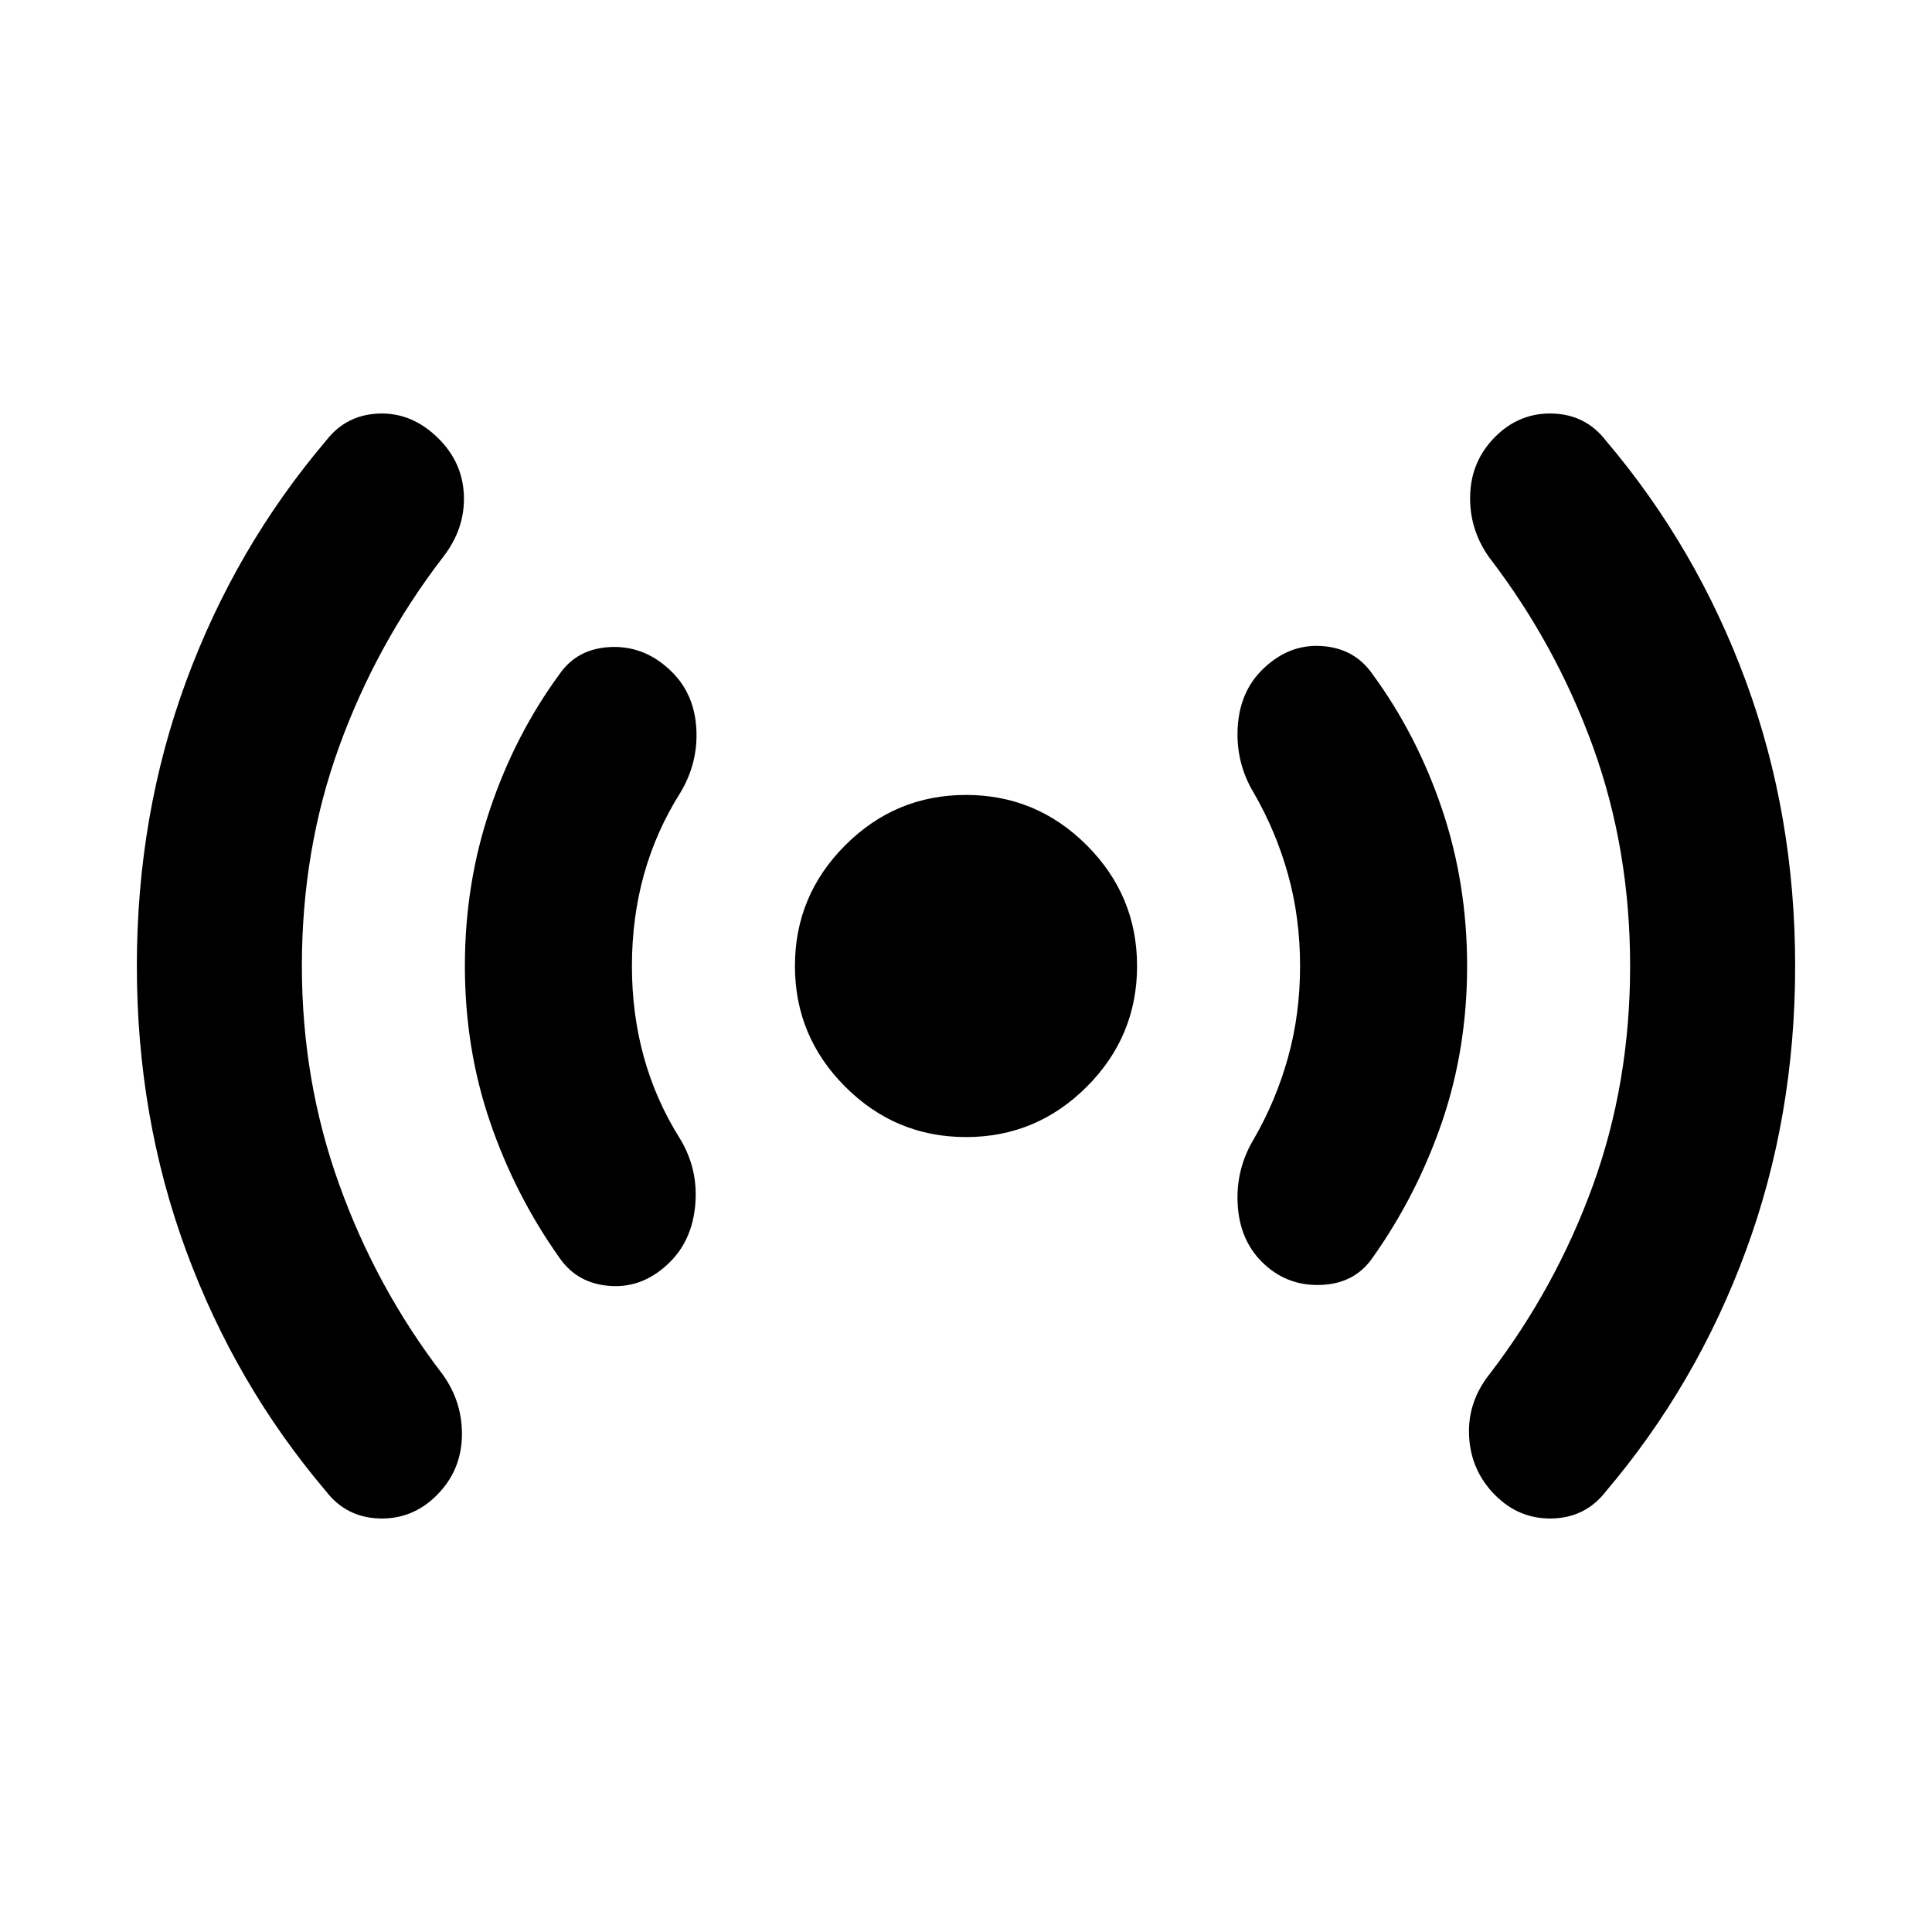 <svg xmlns="http://www.w3.org/2000/svg" height="24" width="24"><path d="M12 14.125q-.875 0-1.5-.625T9.875 12q0-.875.625-1.5t1.5-.625q.875 0 1.5.625t.625 1.5q0 .875-.625 1.5t-1.5.625Zm-7.95 4.4Q2.925 17.2 2.312 15.537 1.7 13.875 1.7 12t.612-3.537Q2.925 6.8 4.05 5.475q.25-.325.663-.338.412-.012.737.313.3.3.313.712.012.413-.263.763Q4.675 8 4.213 9.275 3.75 10.55 3.75 12q0 1.425.463 2.712Q4.675 16 5.5 17.075q.25.35.238.775-.013.425-.313.725t-.712.288q-.413-.013-.663-.338Zm2.9-2.9q-.55-.775-.862-1.687-.313-.913-.313-1.938t.313-1.95q.312-.925.862-1.675.225-.325.65-.338.425-.012.75.313.275.275.3.7.025.425-.2.8-.3.475-.45 1.012-.15.538-.15 1.138 0 .6.15 1.137.15.538.45 1.013.225.375.187.813-.037.437-.312.712-.325.325-.737.3-.413-.025-.638-.35Zm8.725.05q-.275-.275-.3-.712-.025-.438.2-.813.275-.475.425-1.013.15-.537.15-1.137T16 10.862q-.15-.537-.425-1.012-.225-.375-.2-.813.025-.437.3-.712.325-.325.738-.3.412.025.637.35.55.75.863 1.675.312.925.312 1.95t-.312 1.938q-.313.912-.863 1.687-.225.325-.65.337-.425.013-.725-.287Zm2.9 2.9q-.3-.3-.325-.725-.025-.425.25-.775.825-1.075 1.288-2.35.462-1.275.462-2.725 0-1.45-.462-2.725Q19.325 8 18.5 6.925q-.25-.35-.237-.775.012-.425.312-.725t.713-.288q.412.013.662.338 1.125 1.325 1.738 2.988.612 1.662.612 3.537t-.612 3.537q-.613 1.663-1.738 2.988-.25.325-.662.338-.413.012-.713-.288Z"/></svg>
